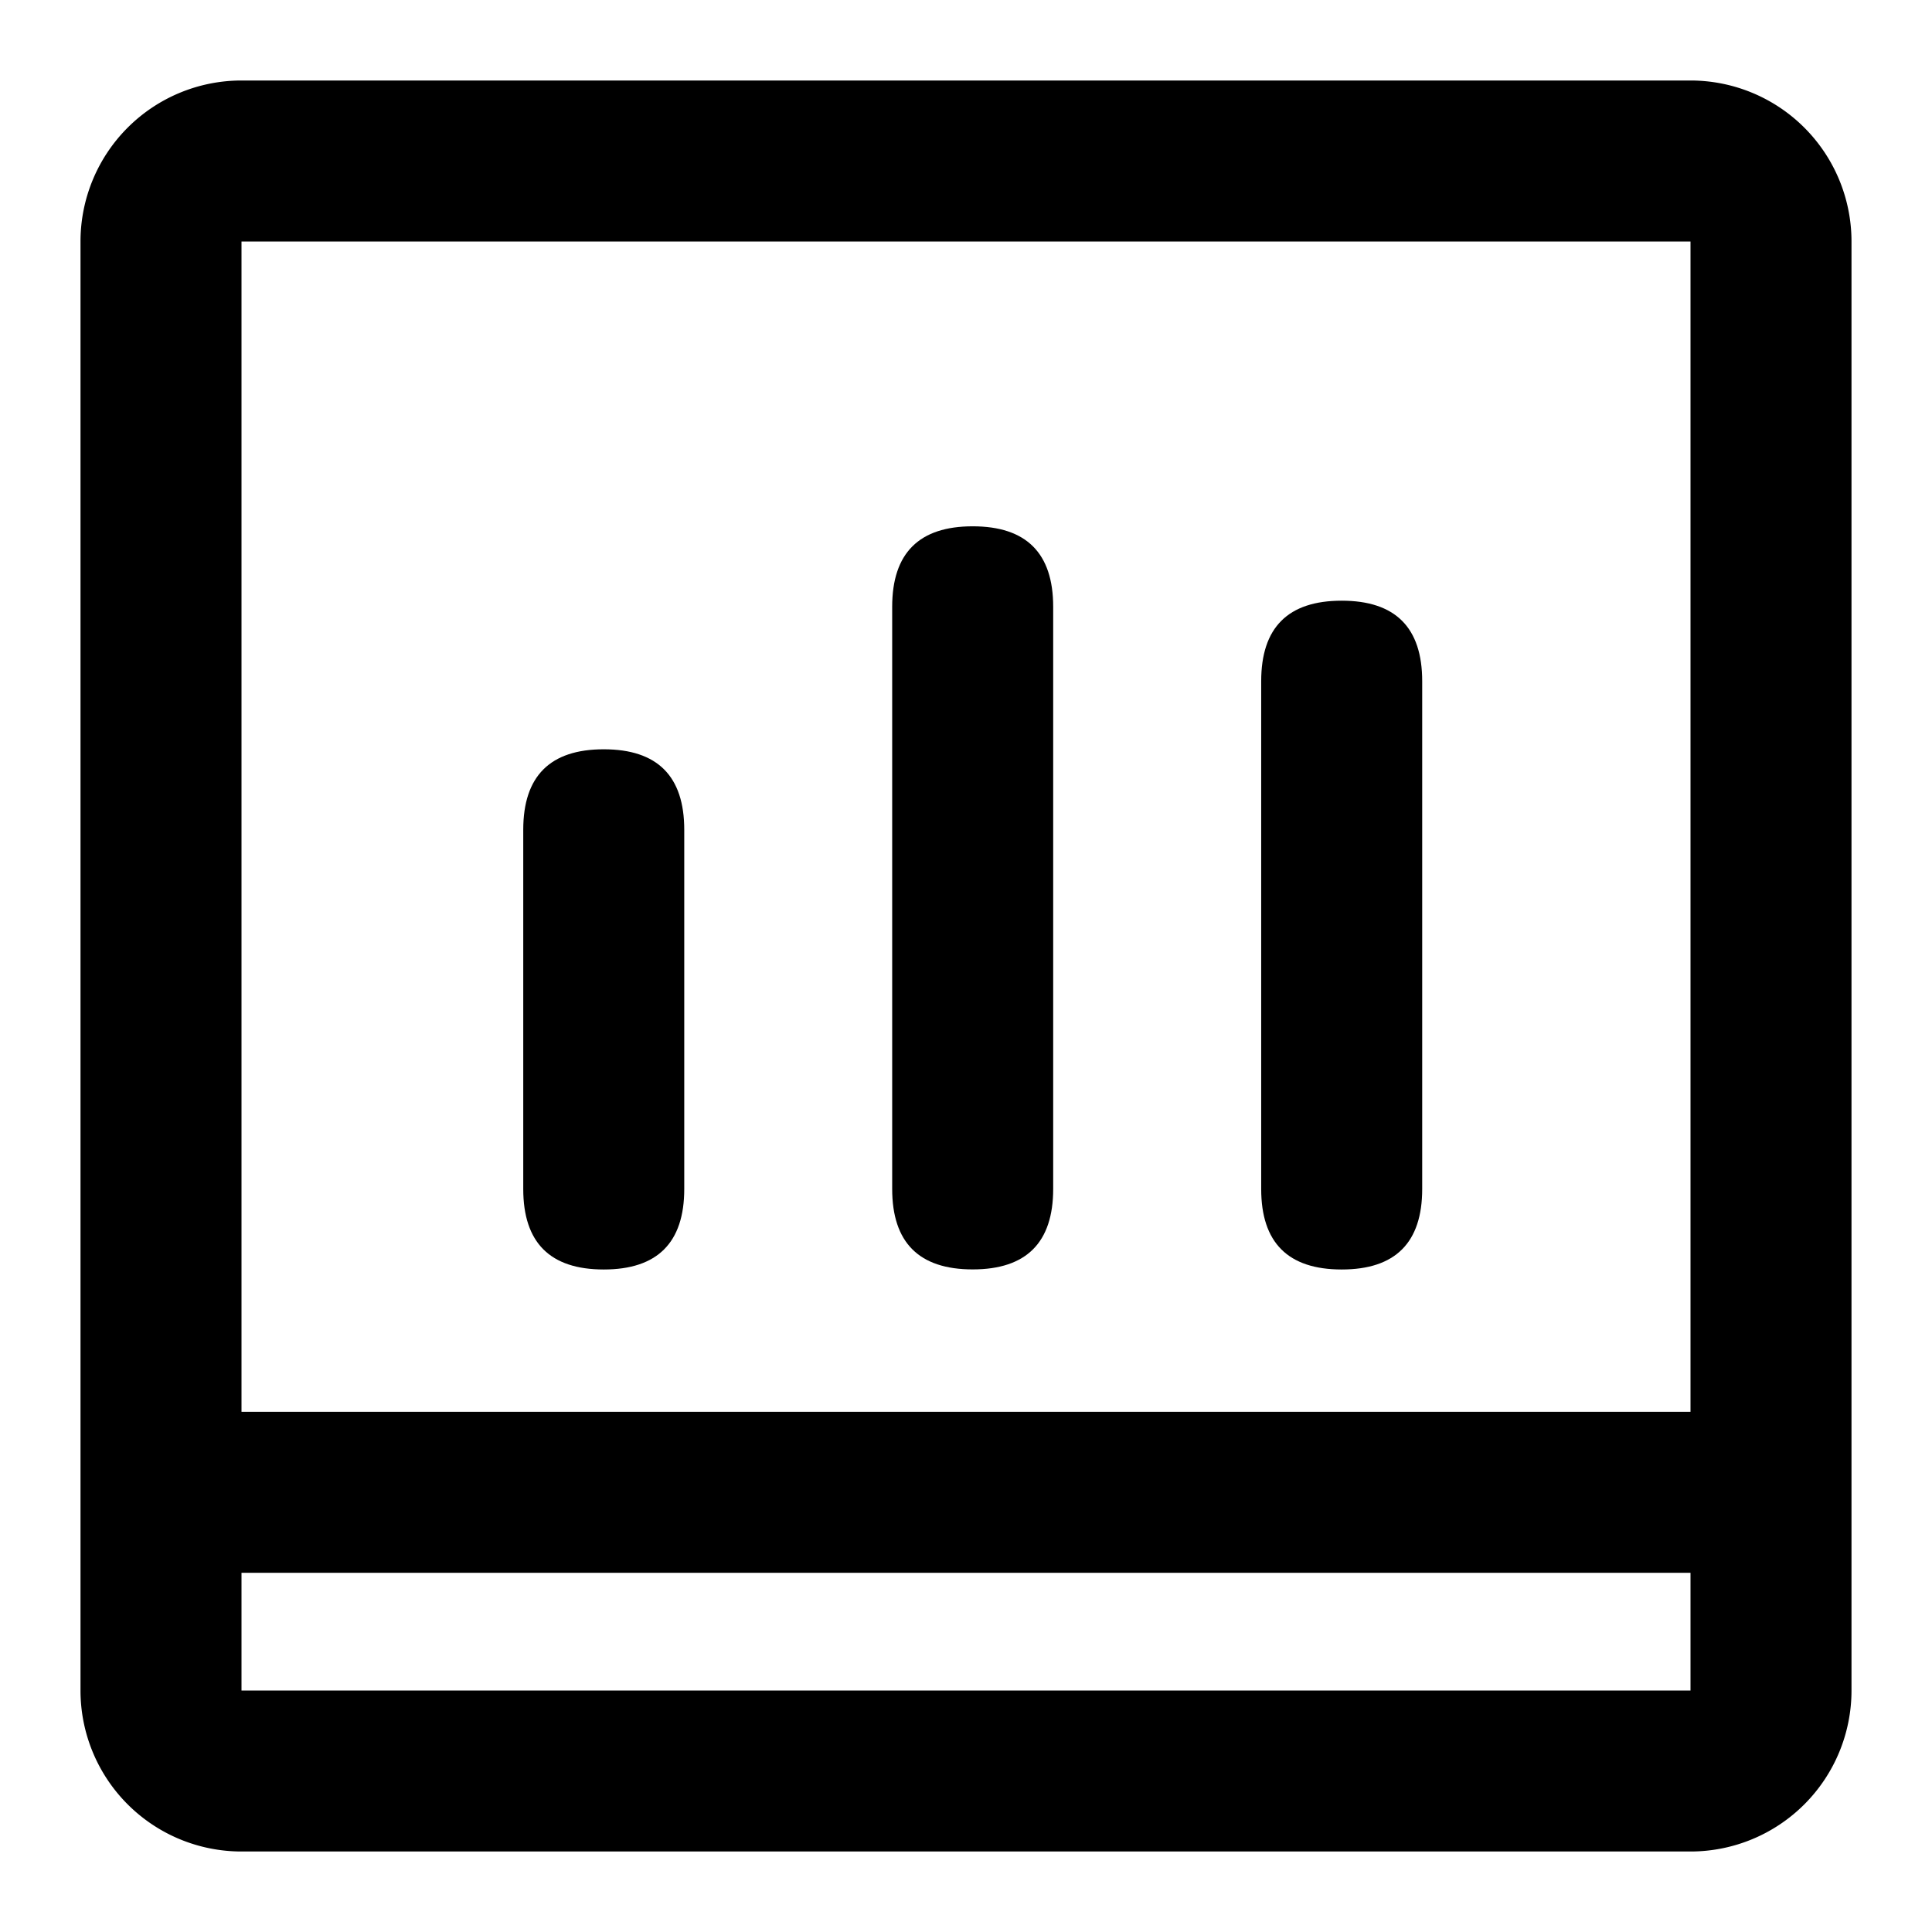 <?xml version="1.0" standalone="no"?><!DOCTYPE svg PUBLIC "-//W3C//DTD SVG 1.1//EN" "http://www.w3.org/Graphics/SVG/1.1/DTD/svg11.dtd"><svg viewBox="0 0 1024 1024" version="1.1" xmlns="http://www.w3.org/2000/svg"><path d="M128 42.667h768a85.333 85.333 0 0 1 85.333 85.333v768a85.333 85.333 0 0 1-85.333 85.333H128a85.333 85.333 0 0 1-85.333-85.333V128a85.333 85.333 0 0 1 85.333-85.333z m0 85.333v768h768V128H128z" class="svg-fill-grey-500" /><path d="M81.792 748.288m39.125 0l782.208 0q39.125 0 39.125 39.125l0 7.083q0 39.125-39.125 39.125l-782.208 0q-39.125 0-39.125-39.125l0-7.083q0-39.125 39.125-39.125Z" class="svg-fill-grey-500" /><path d="M277.333 397.141m42.667 0l0 0q42.667 0 42.667 42.667l0 190.379q0 42.667-42.667 42.667l0 0q-42.667 0-42.667-42.667l0-190.379q0-42.667 42.667-42.667Z" class="svg-fill-grey-800" /><path d="M668.459 318.379m42.667 0l0 0q42.667 0 42.667 42.667l0 269.141q0 42.667-42.667 42.667l0 0q-42.667 0-42.667-42.667l0-269.141q0-42.667 42.667-42.667Z" class="svg-fill-grey-800" /><path d="M472.875 278.955m42.667 0l0 0q42.667 0 42.667 42.667l0 308.523q0 42.667-42.667 42.667l0 0q-42.667 0-42.667-42.667l0-308.523q0-42.667 42.667-42.667Z" class="svg-fill-grey-800" /></svg>
